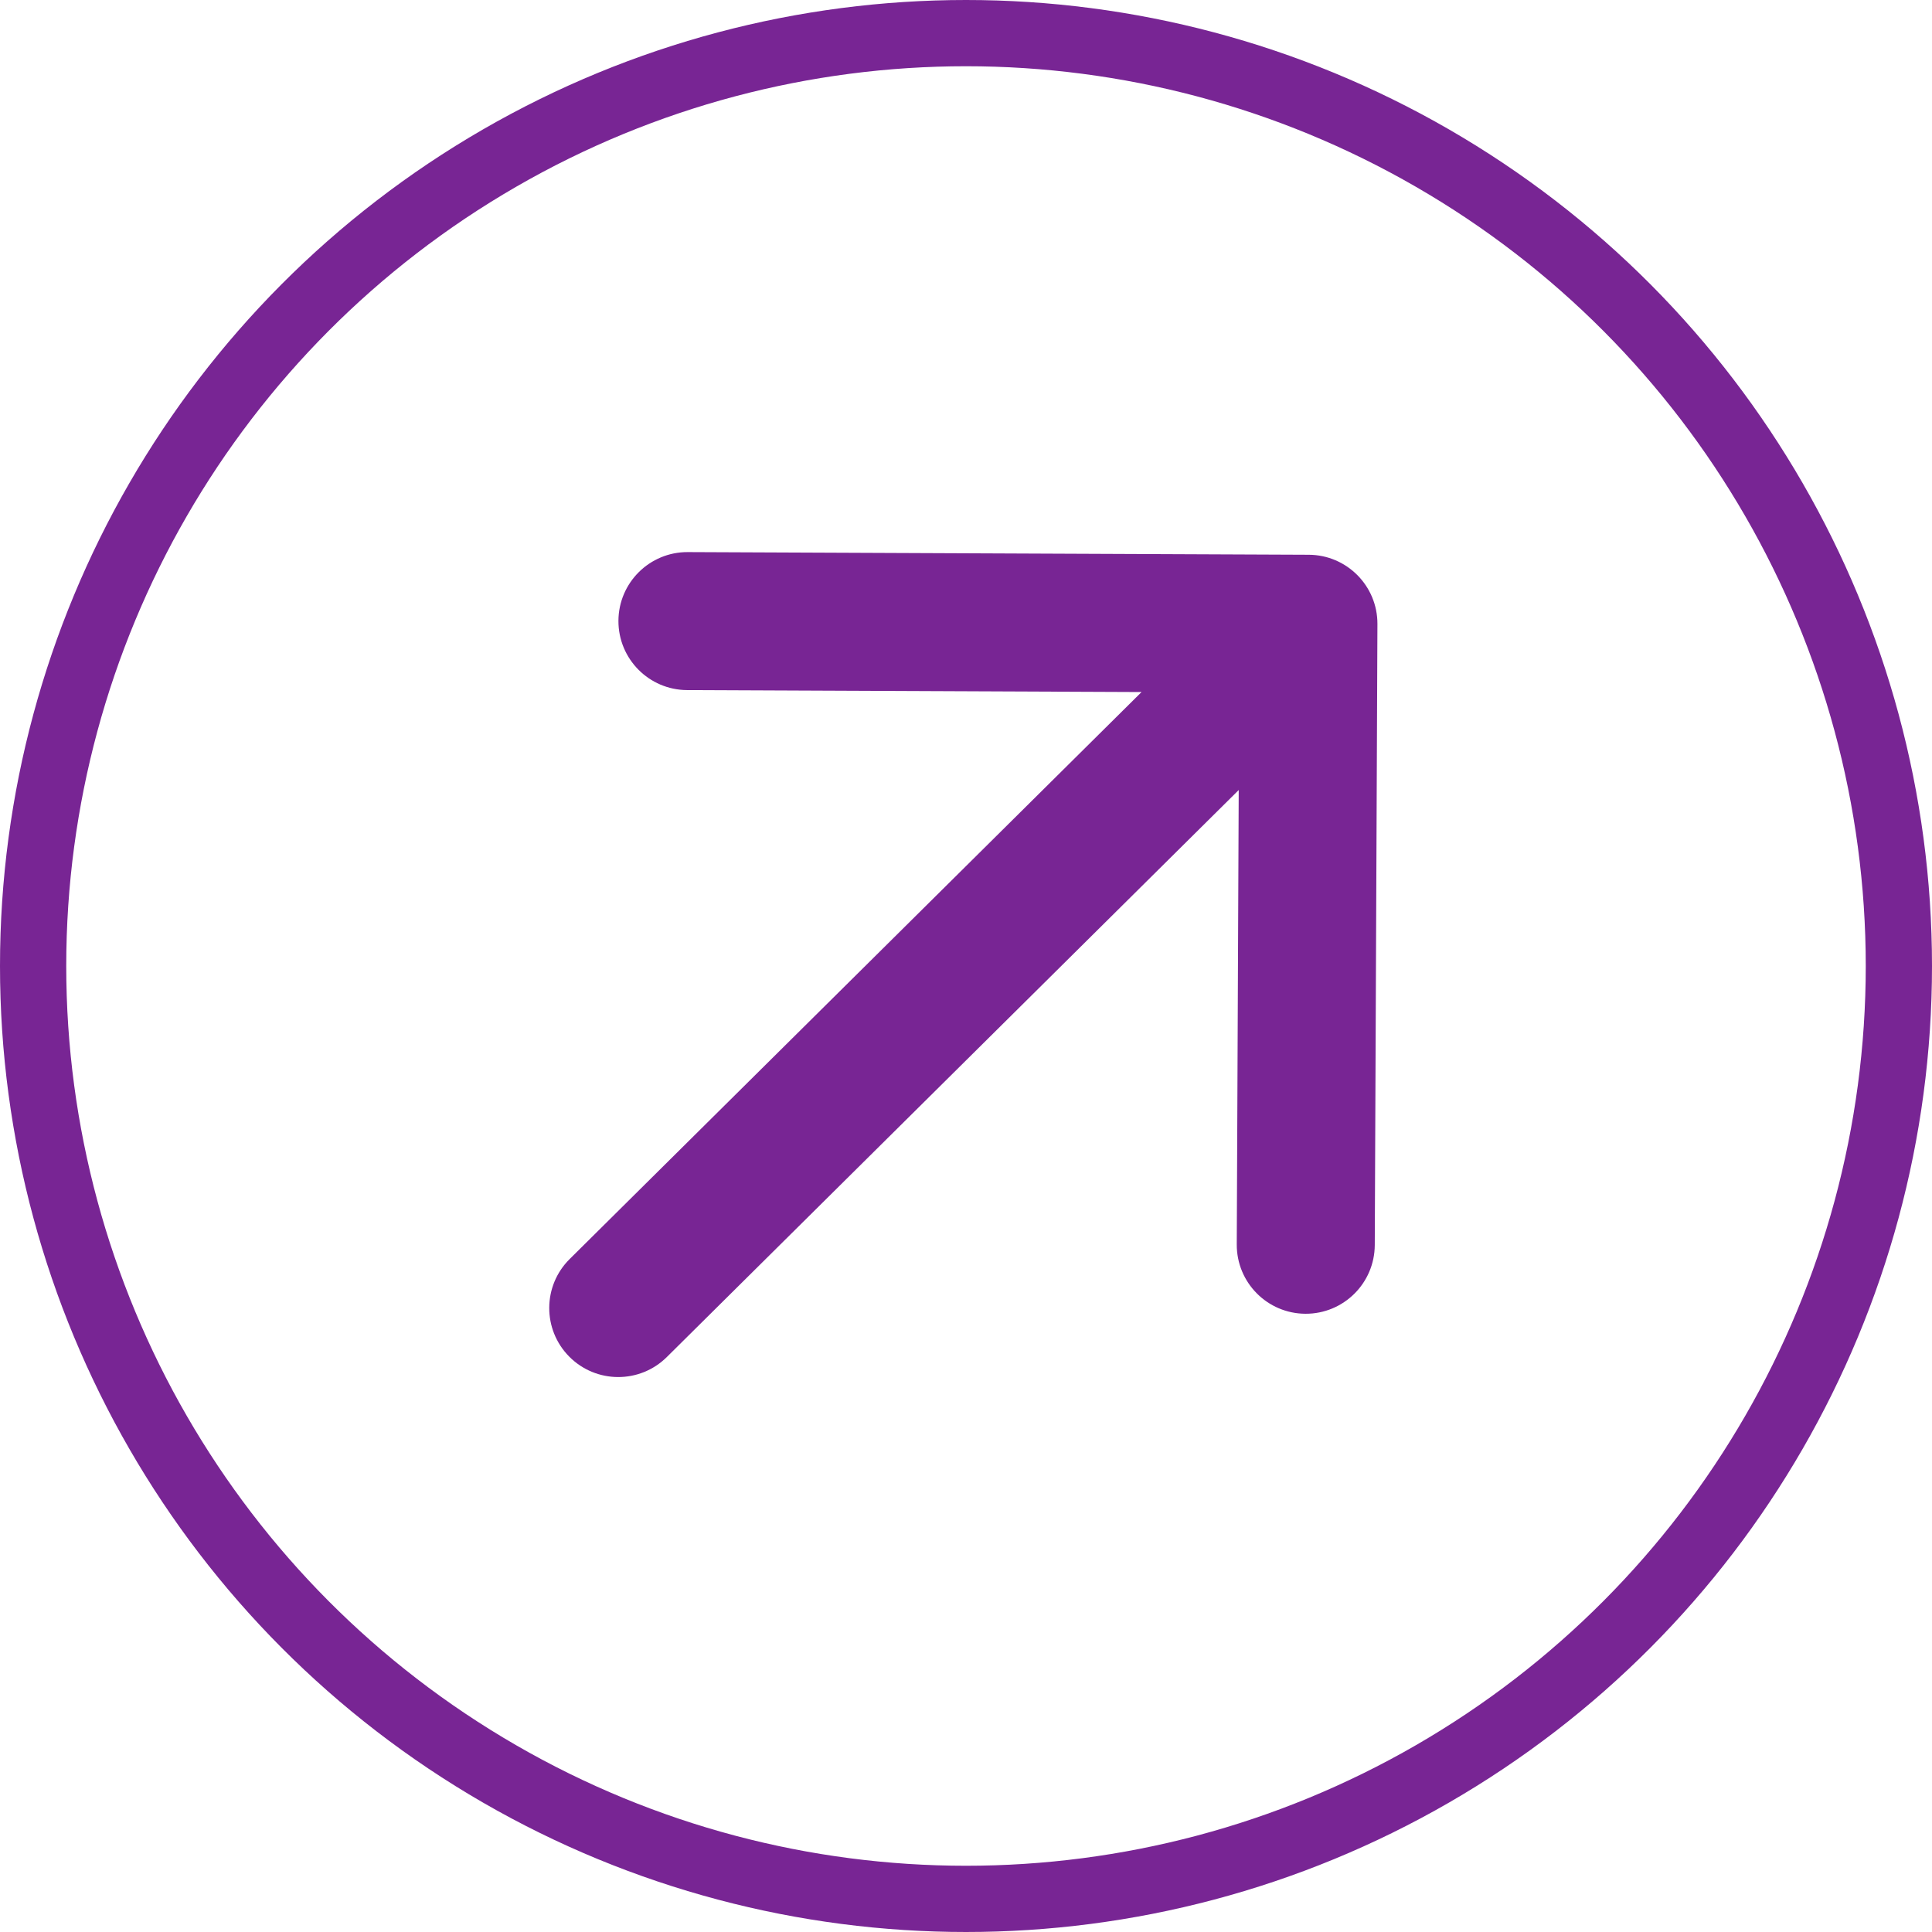 <svg width="350" height="350" viewBox="0 0 350 350" fill="none" xmlns="http://www.w3.org/2000/svg">
<circle cx="175" cy="175" r="169" stroke="#782594" stroke-width="12"/>
<path d="M103.199 228.089C98.297 232.949 98.263 240.864 103.123 245.766C107.984 250.669 115.898 250.703 120.801 245.842L103.199 228.089ZM249.534 113.054C249.564 106.15 243.991 100.53 237.088 100.5L124.589 100.017C117.685 99.988 112.065 105.56 112.035 112.464C112.006 119.367 117.578 124.987 124.482 125.017L224.481 125.446L224.051 225.445C224.022 232.349 229.594 237.969 236.498 237.999C243.401 238.029 249.022 232.456 249.051 225.553L249.534 113.054ZM120.801 245.842L245.835 121.877L228.233 104.123L103.199 228.089L120.801 245.842Z" fill="#782594"/>
</svg>
